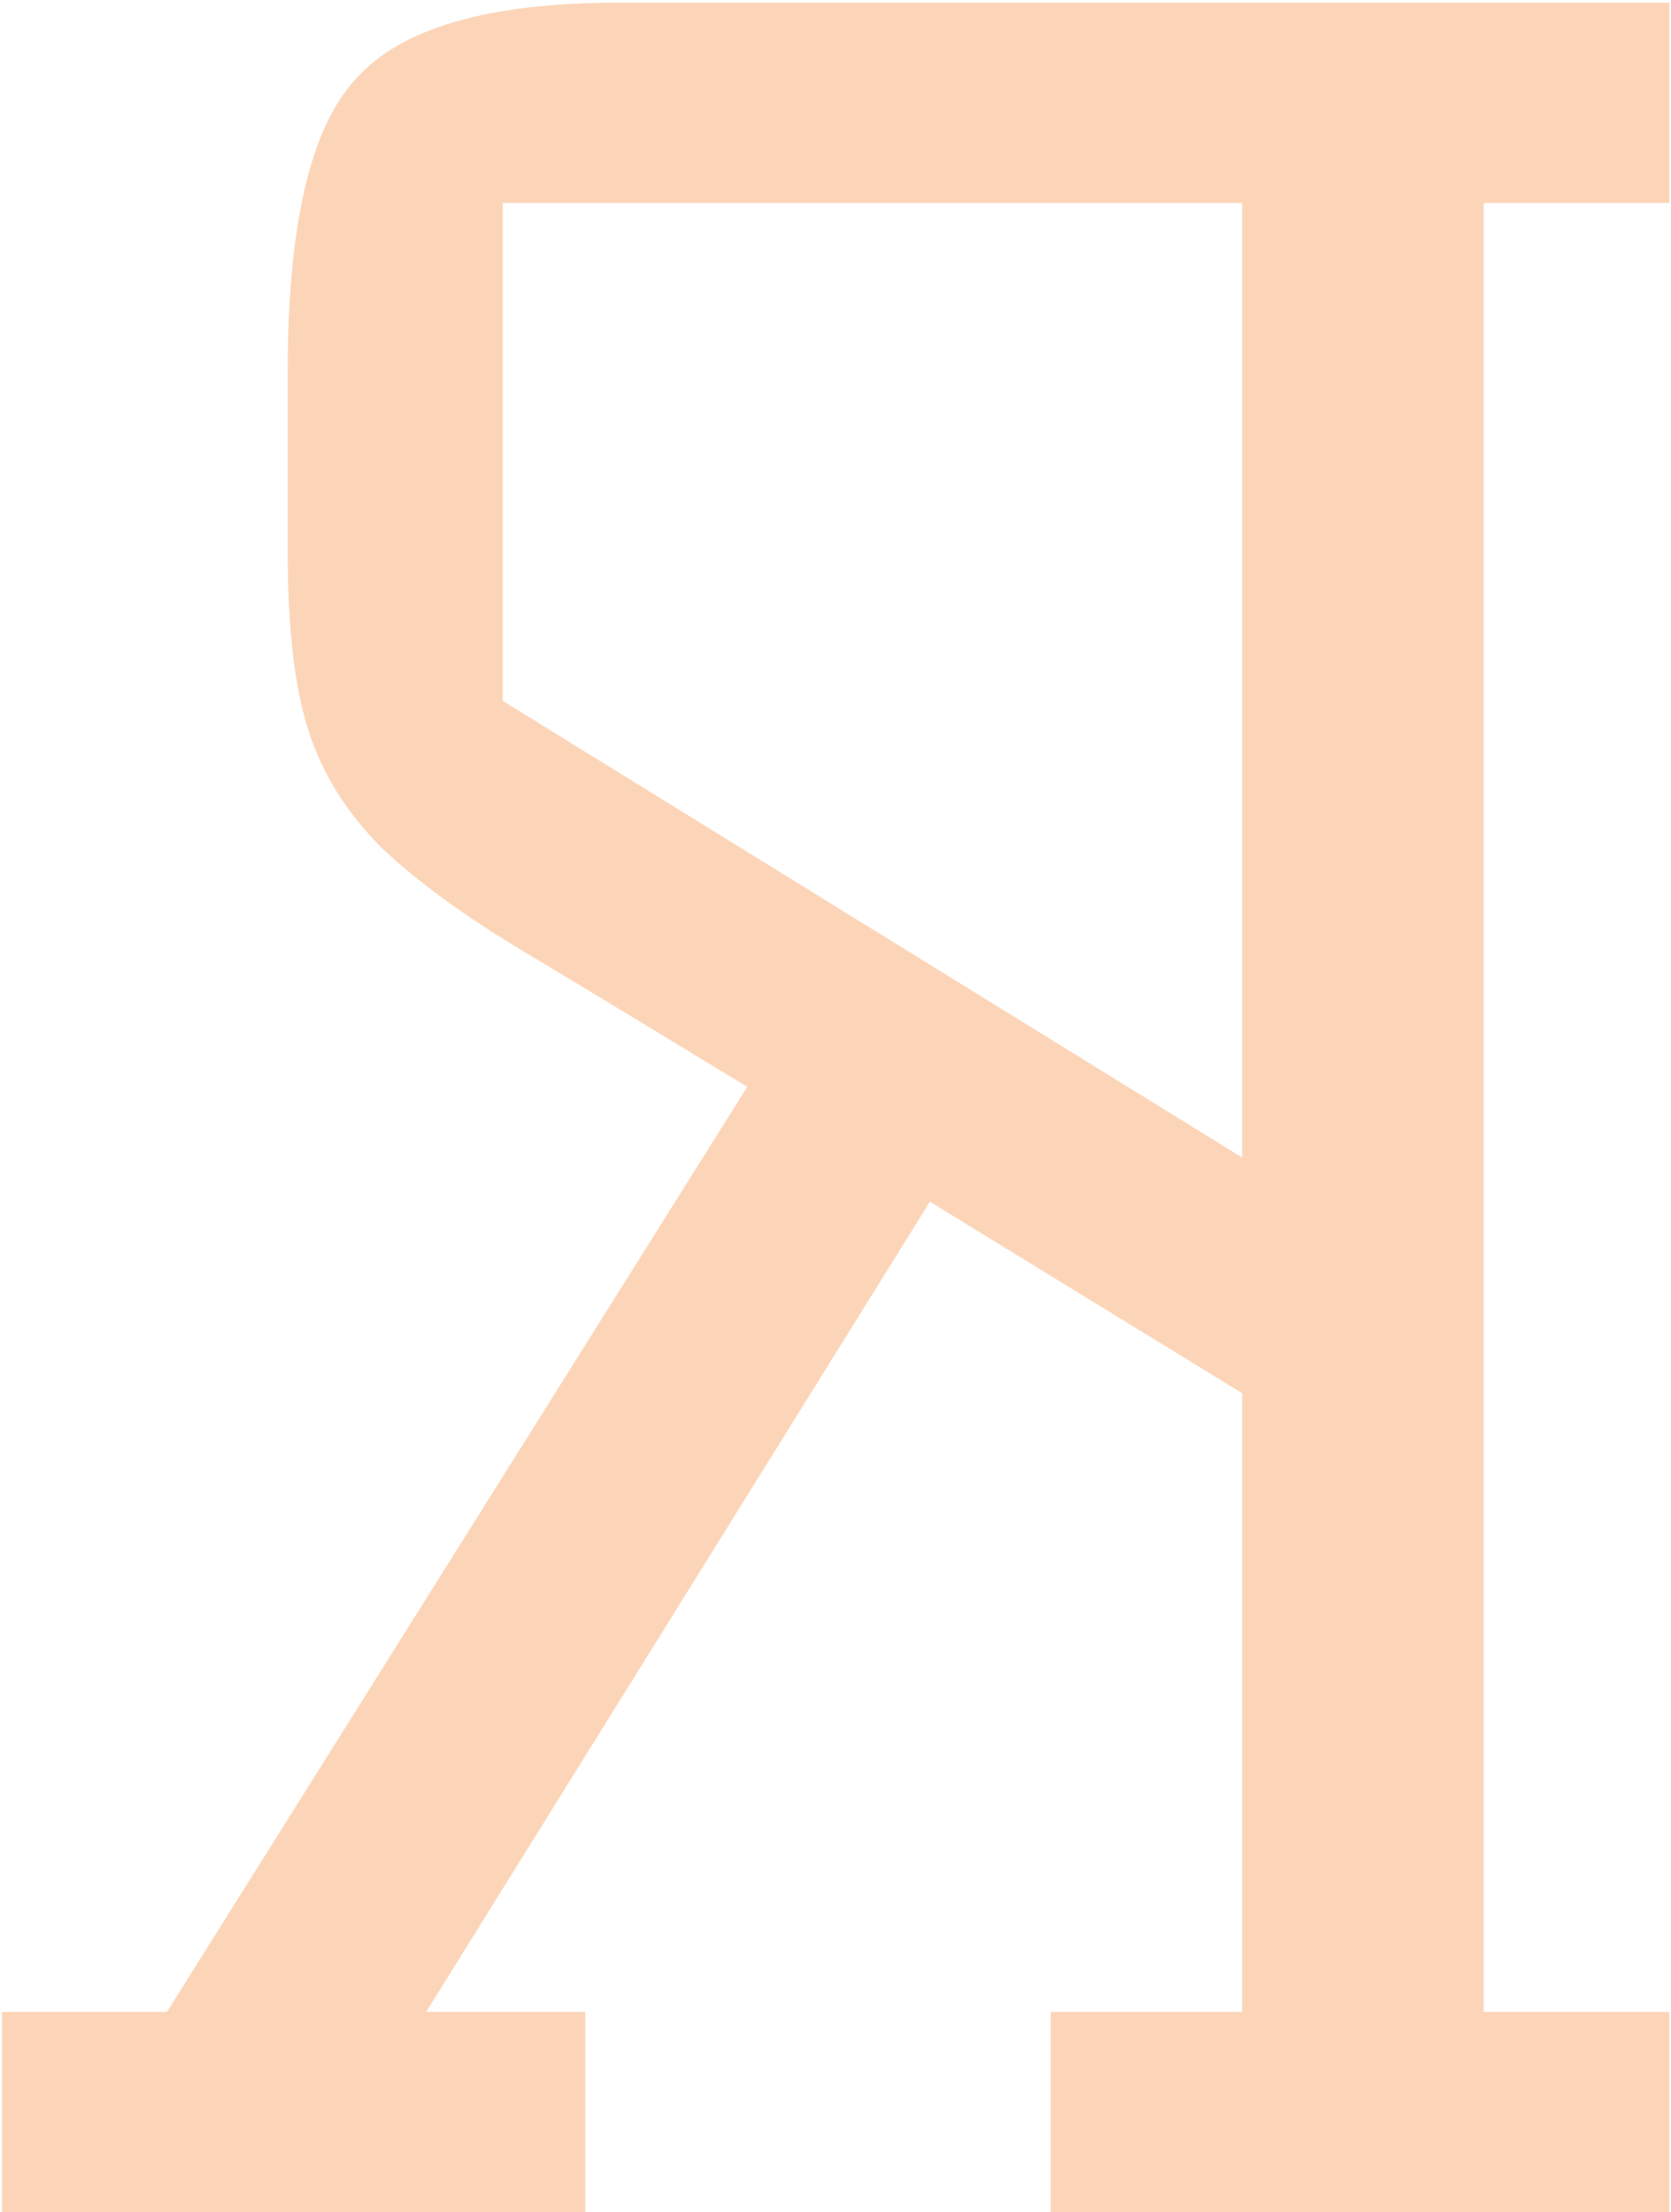 <svg width="312" height="413" viewBox="0 0 312 413" fill="none" xmlns="http://www.w3.org/2000/svg">
<path d="M31.174 375.6L139.524 202.9C122.657 192.633 108.724 184.2 97.724 177.6C86.724 171 77.924 164.583 71.324 158.35C64.724 151.75 60.141 144.417 57.574 136.35C55.007 128.283 53.724 117.283 53.724 103.35V69.25C53.724 42.117 57.941 23.967 66.374 14.8C74.807 5.267 91.124 0.5 115.324 0.5H311.674V37.9H277.024V375.6H311.674V413H196.174V375.6H231.924V260.1L173.624 224.35L79.574 375.6H109.274V413H0.374V375.6H31.174ZM231.924 37.9H93.874V130.85L231.924 216.1V37.9Z" fill="#F37113" fill-opacity="0.3"/>
</svg>
